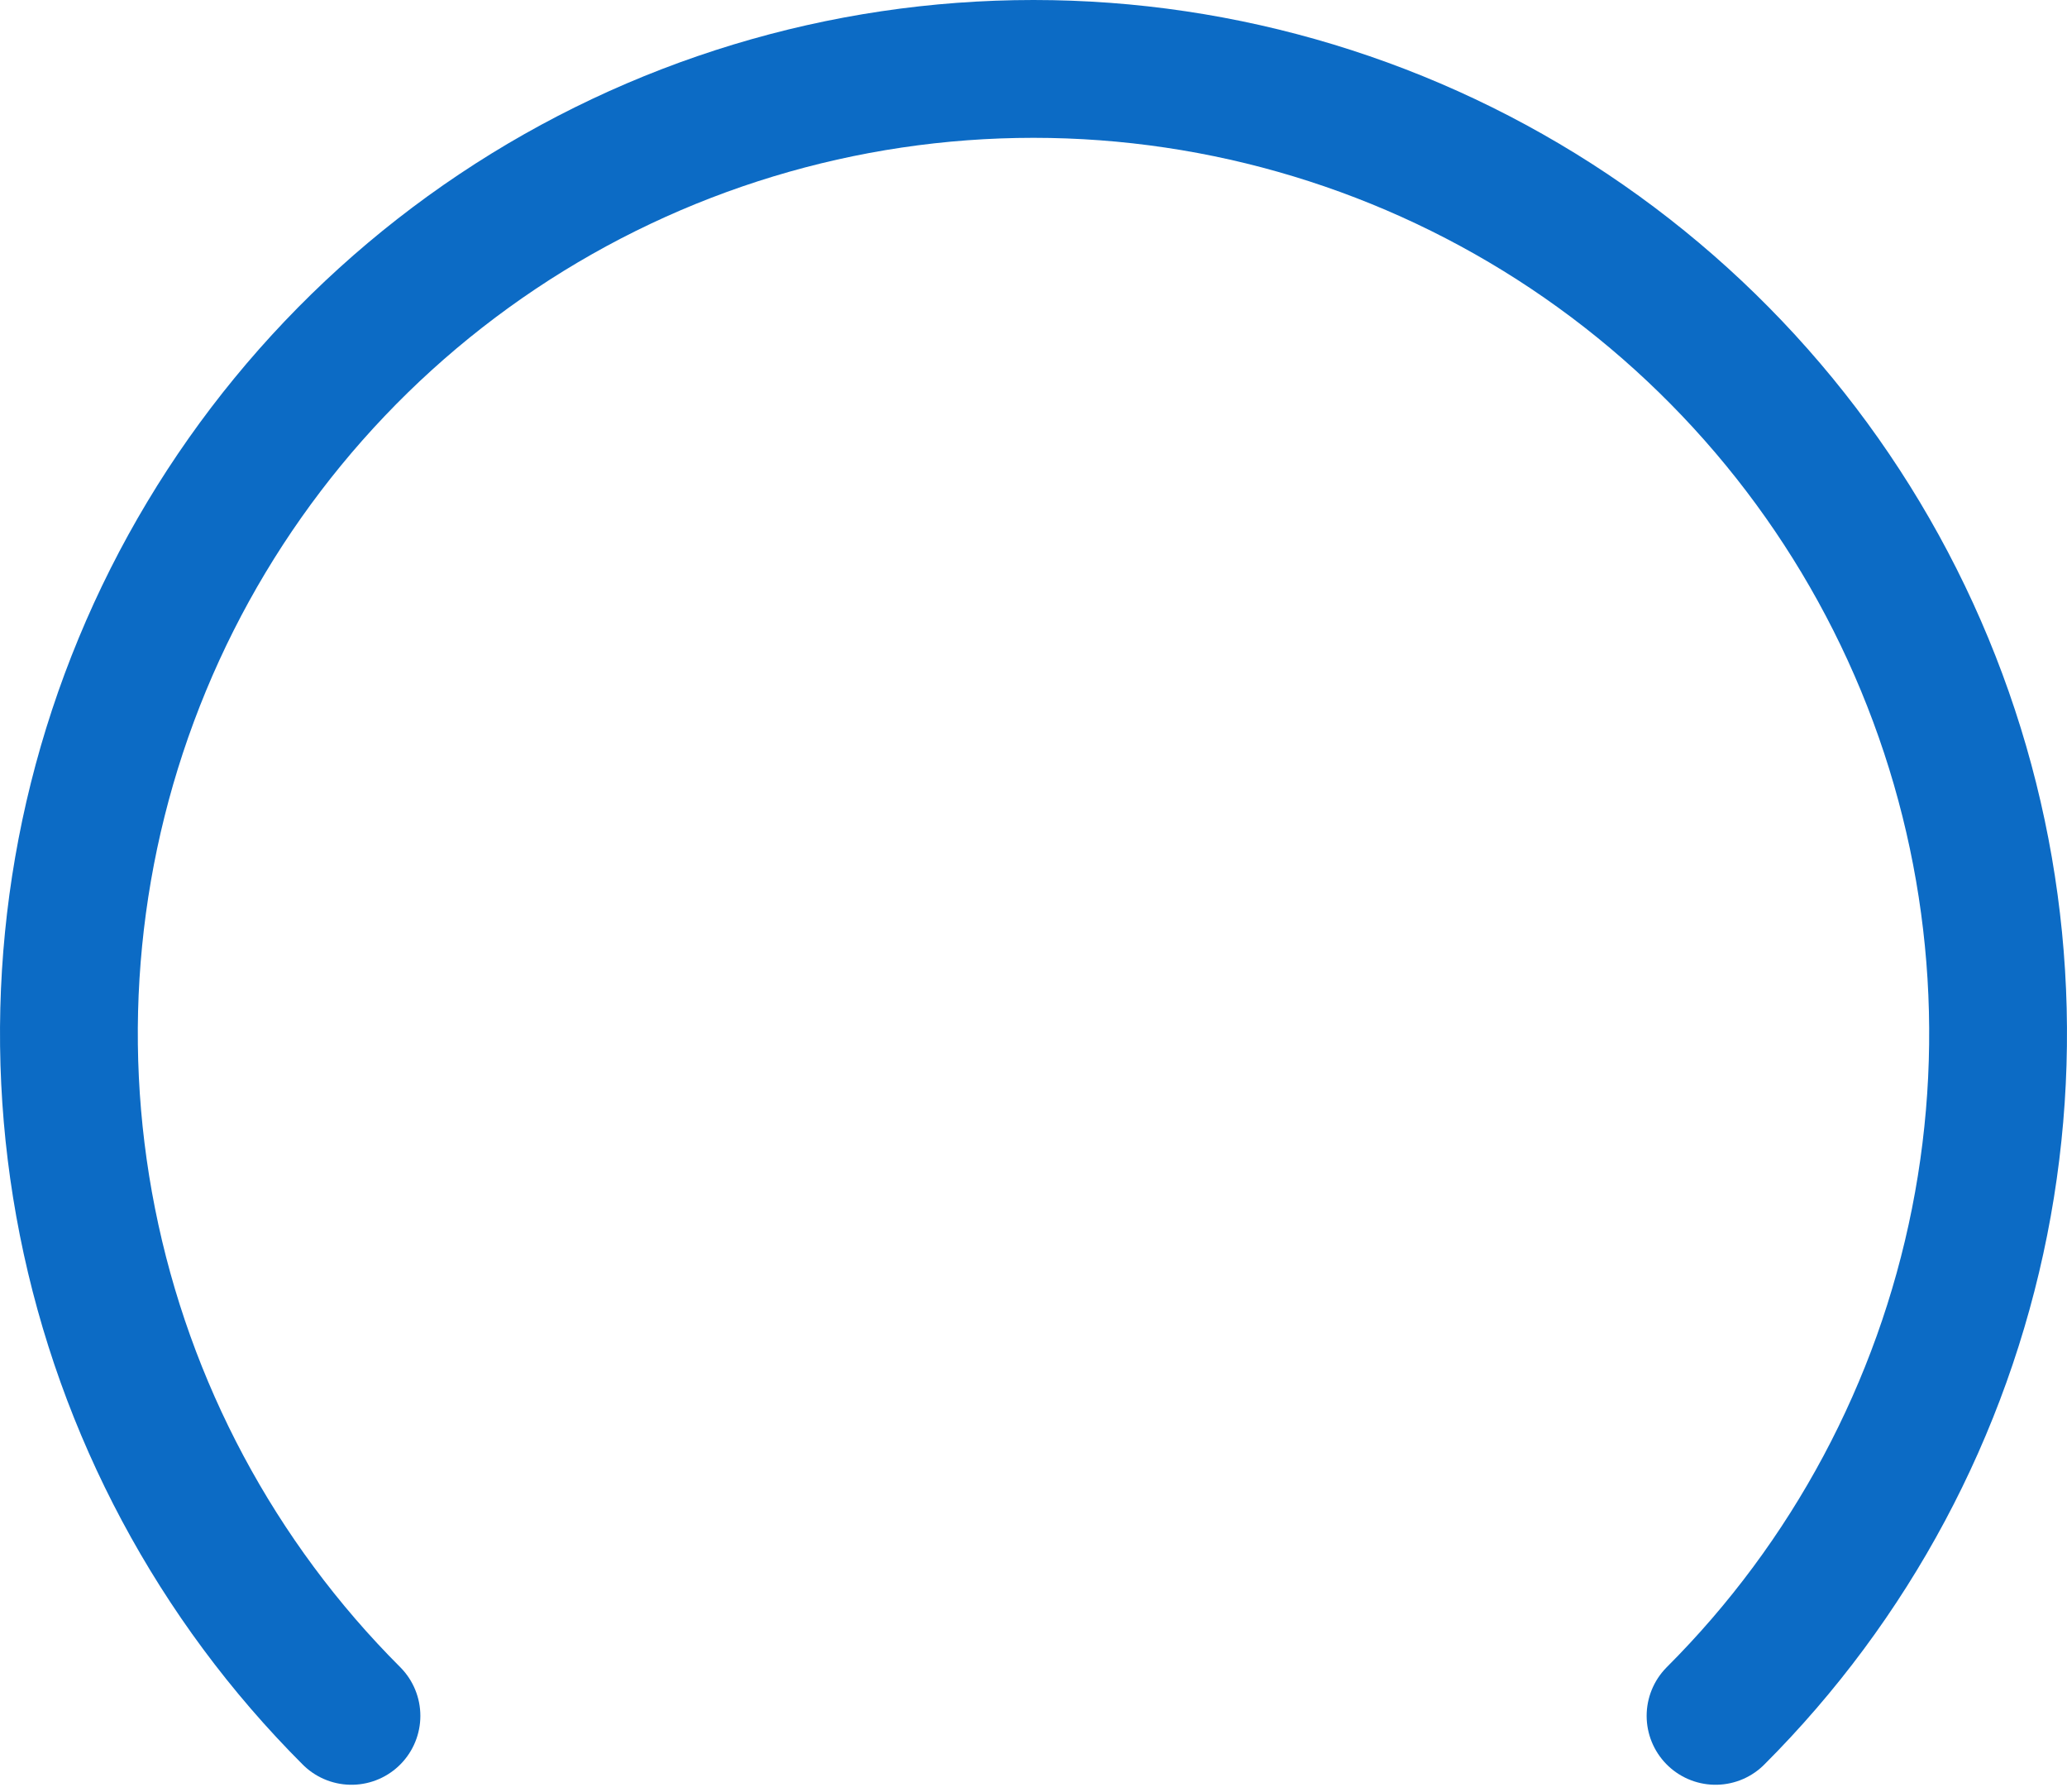 <svg width="30" height="26" viewBox="0 0 30 26" fill="none" xmlns="http://www.w3.org/2000/svg">
<path d="M5.101 24.899C3.143 22.942 1.809 20.447 1.269 17.731C0.729 15.015 1.006 12.201 2.066 9.642C3.125 7.084 4.92 4.898 7.222 3.359C9.524 1.821 12.231 1 15 1C17.769 1 20.476 1.821 22.778 3.359C25.08 4.898 26.875 7.084 27.934 9.642C28.994 12.201 29.271 15.015 28.731 17.731C28.191 20.447 26.857 22.942 24.899 24.899" stroke="#0C6BC5" stroke-width="2" stroke-linecap="round" stroke-linejoin="round"/>
</svg>
